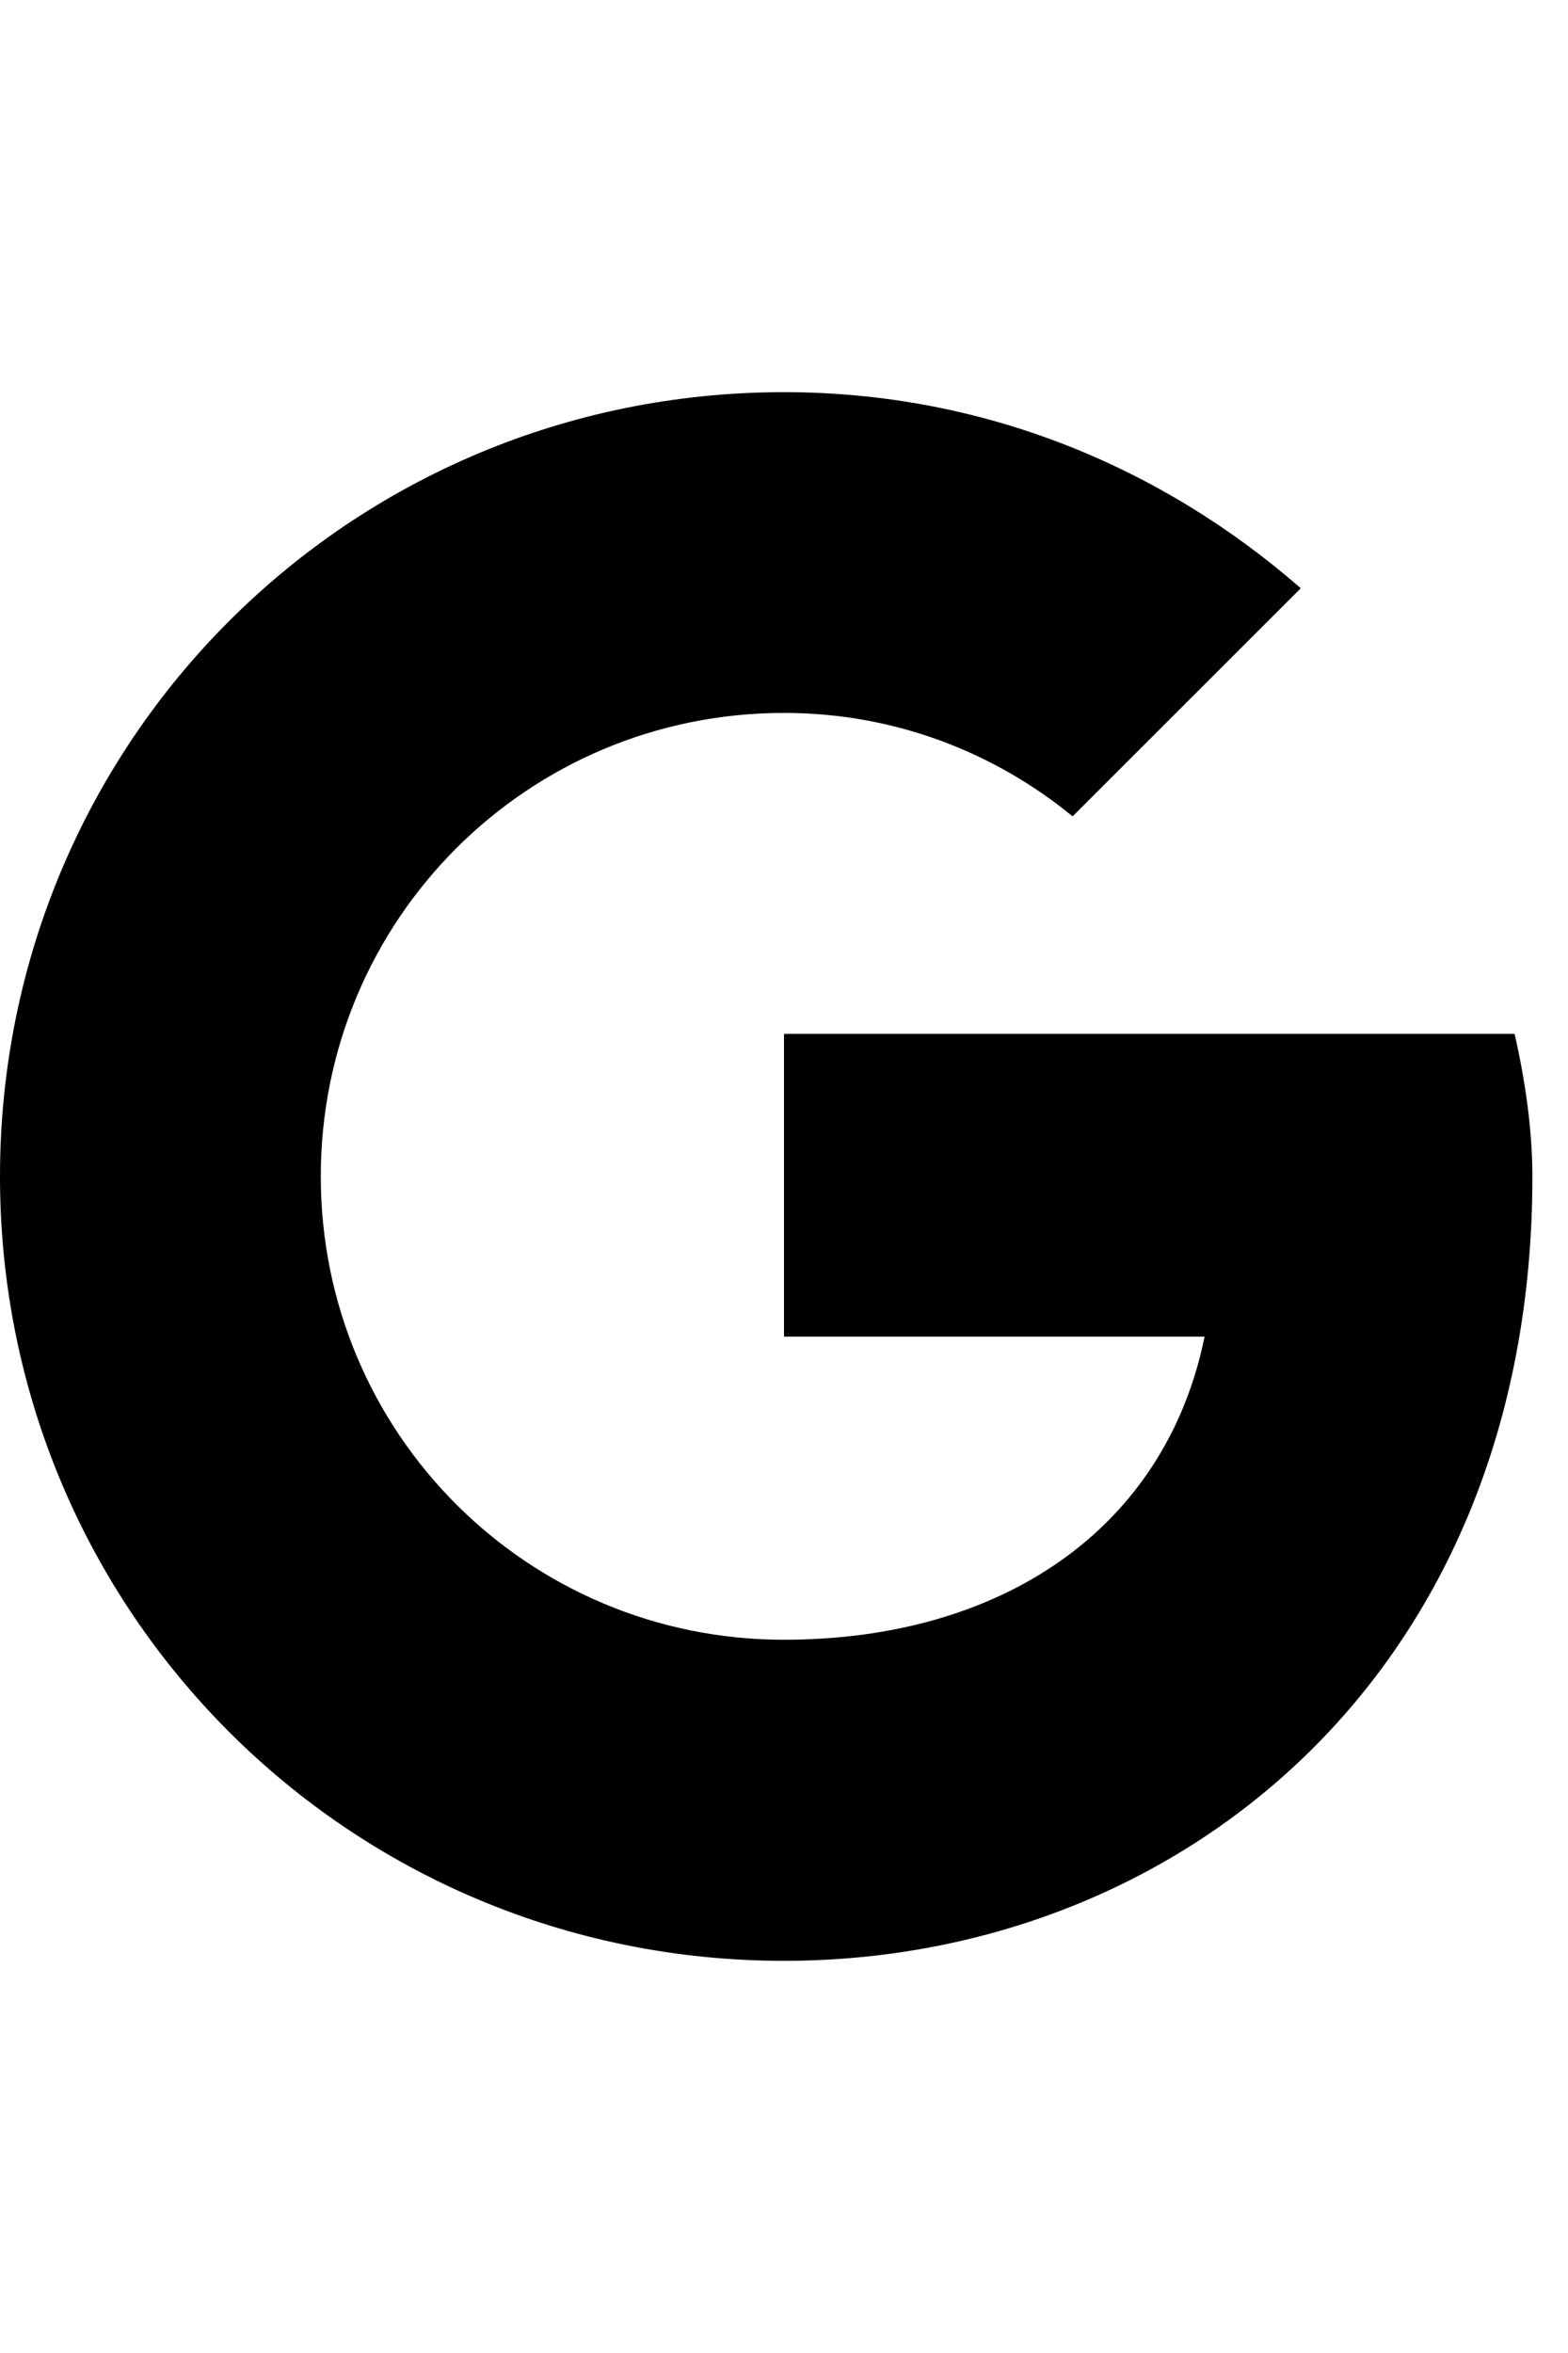 <?xml version="1.0" encoding="utf-8"?>
<!-- Generator: Adobe Illustrator 21.0.1, SVG Export Plug-In . SVG Version: 6.00 Build 0)  -->
<svg version="1.1" id="icon-" xmlns="http://www.w3.org/2000/svg" xmlns:xlink="http://www.w3.org/1999/xlink" x="0px" y="0px"
	 viewBox="0 0 960 1440" enable-background="new 0 0 960 1440" xml:space="preserve">
<path id="google_1_" d="M938.2,720c0,305.5-218.2,480-458.2,480C213.8,1200,0,986.2,0,720c0-266.2,213.8-480,480-480
	c122.2,0,231.3,45.8,316.4,120L656.7,499.6c-48-39.3-109.1-63.3-176.7-63.3c-157.1,0-283.6,126.5-283.6,283.6
	c0,157.1,126.5,283.6,283.6,283.6c133.1,0,233.5-67.6,257.5-185.5H480V632.7h447.3C933.8,661.1,938.2,691.6,938.2,720z"/>
</svg>
